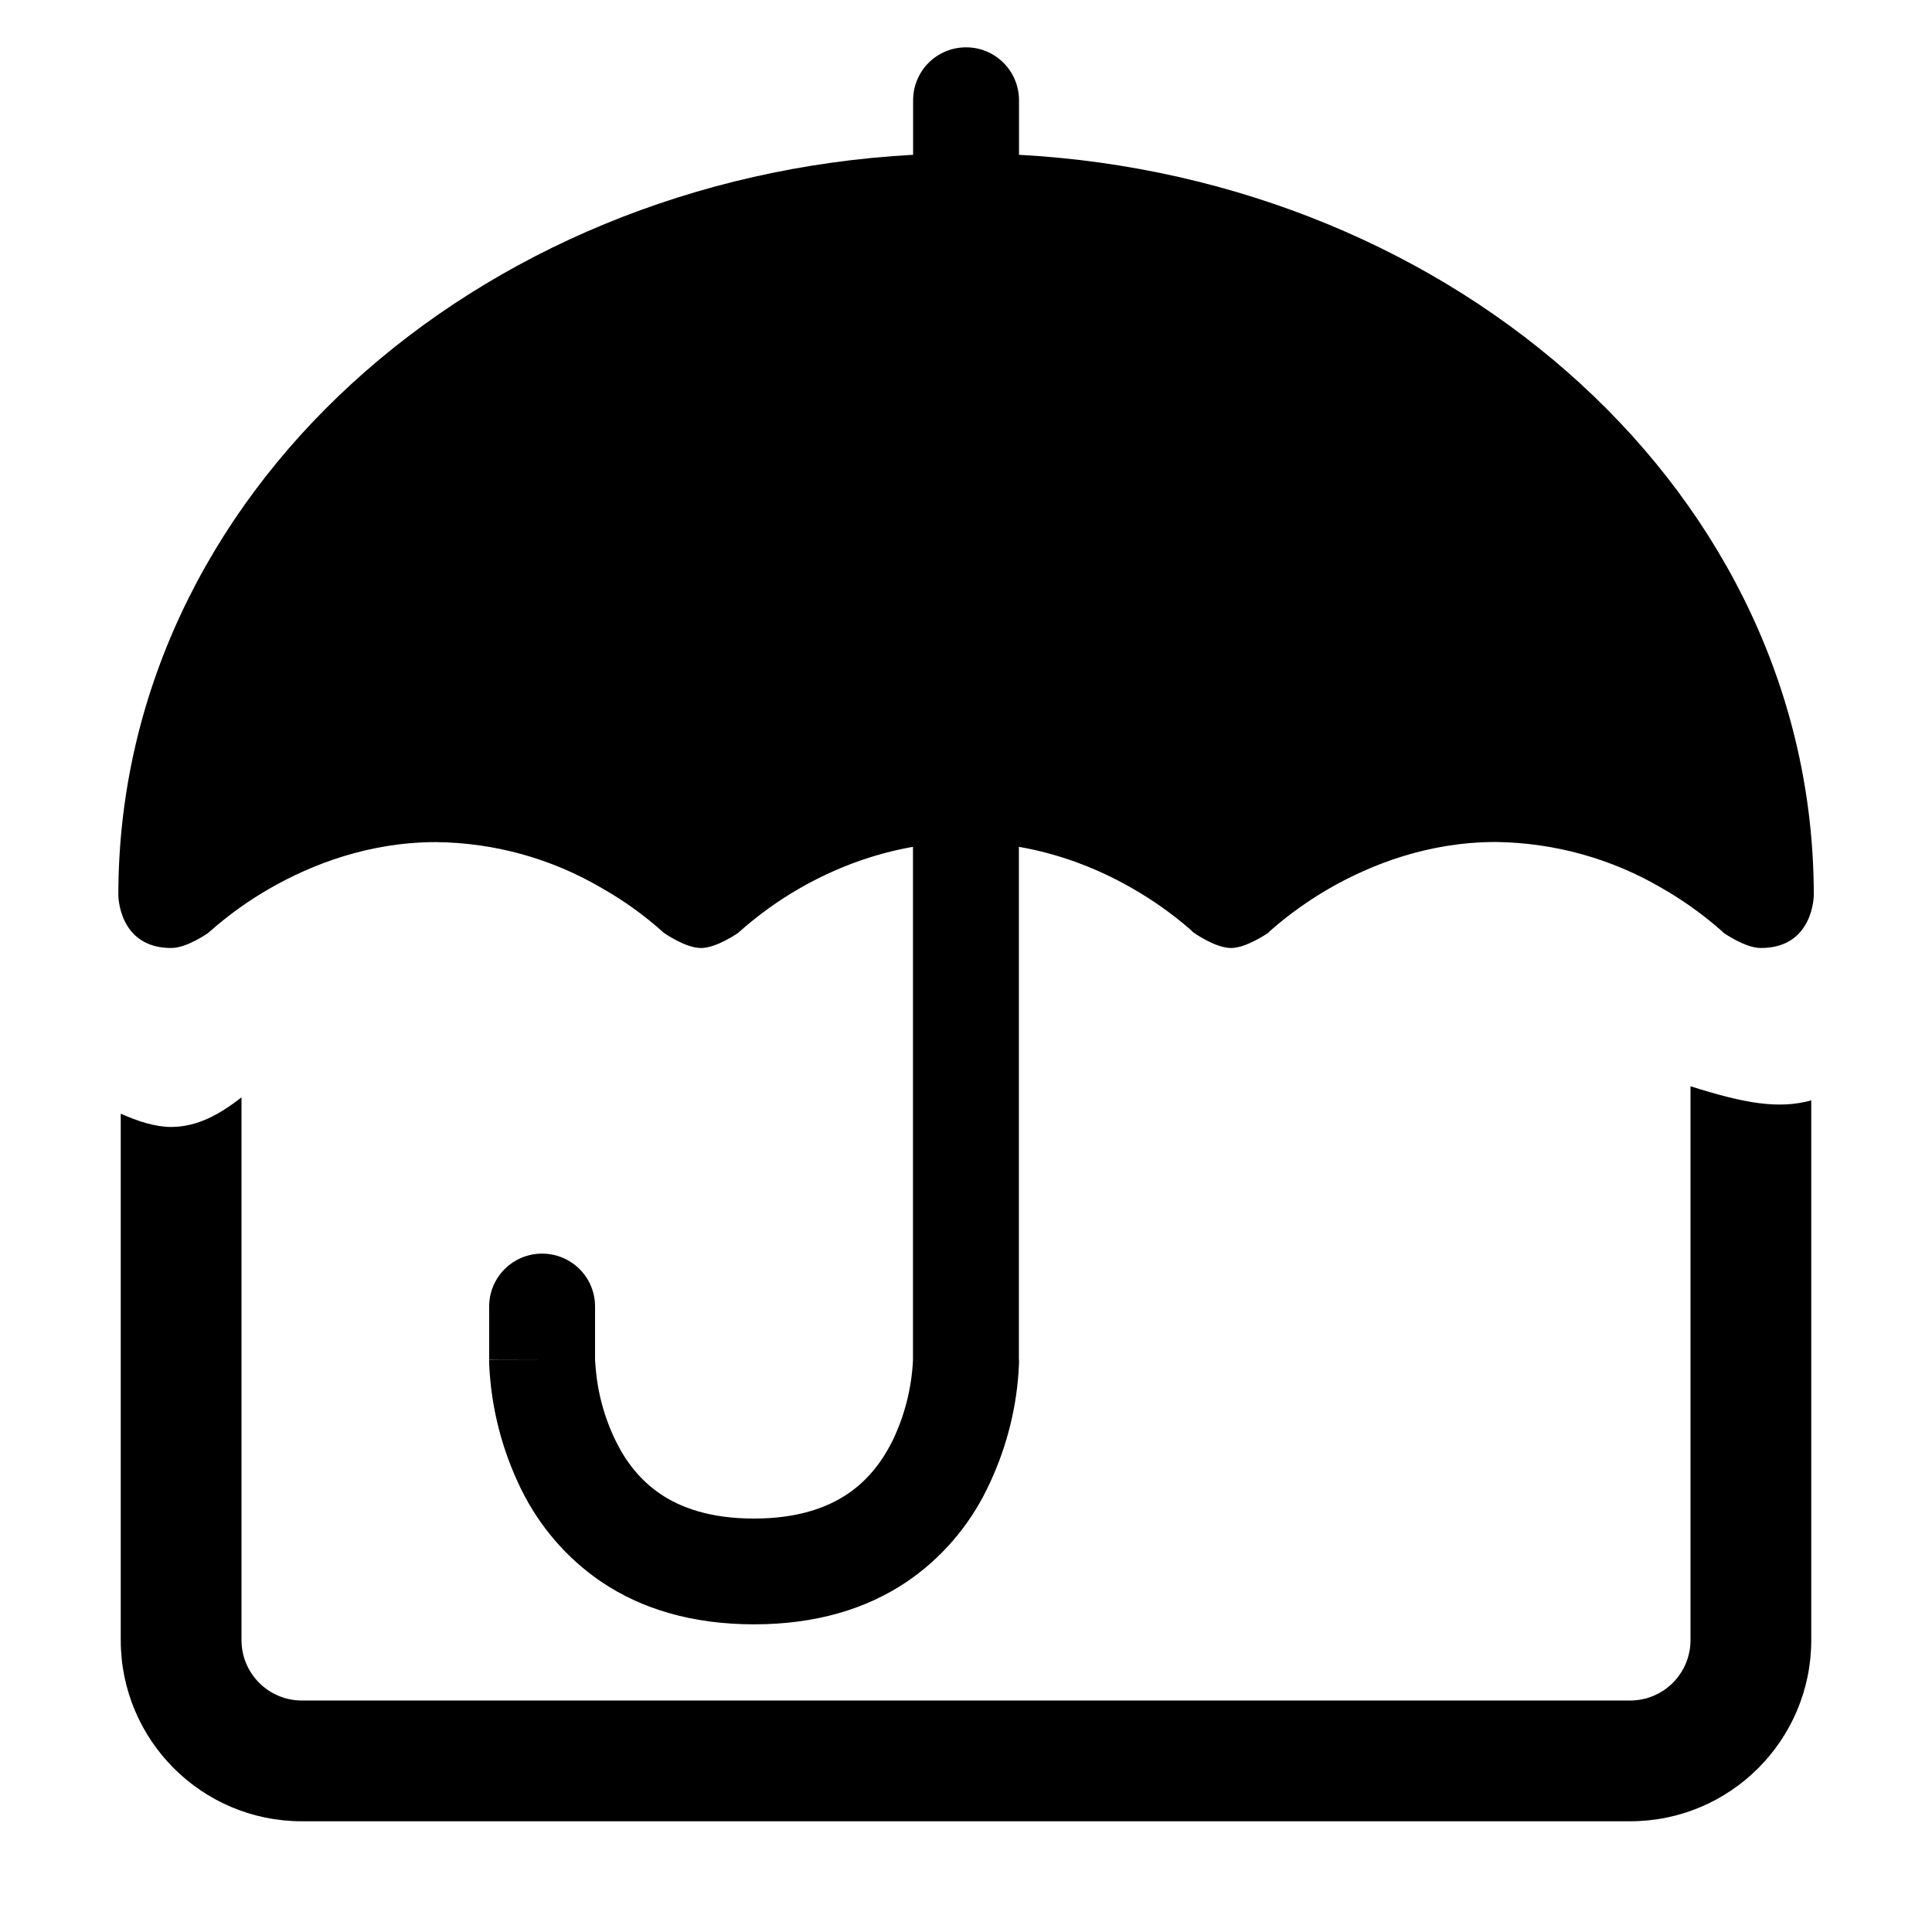 <?xml version="1.0" encoding="utf-8"?>
<!-- Generator: Adobe Illustrator 15.1.0, SVG Export Plug-In . SVG Version: 6.00 Build 0)  -->
<!DOCTYPE svg PUBLIC "-//W3C//DTD SVG 1.1//EN" "http://www.w3.org/Graphics/SVG/1.1/DTD/svg11.dtd">
<svg version="1.1" id="Layer_1" xmlns="http://www.w3.org/2000/svg" xmlns:xlink="http://www.w3.org/1999/xlink" x="0px" y="0px"
	 width="16px" height="16px" viewBox="0 0 16 16" enable-background="new 0 0 16 16" xml:space="preserve">
<path d="M8.001,0.392c0.242,0,0.438,0.196,0.438,0.439v0.451c3.621,0.196,6.582,2.813,6.582,6.131c0,0,0,0.438-0.438,0.438
	c-0.131,0-0.311-0.127-0.311-0.127l-0.002-0.003L14.247,7.7c-0.15-0.131-0.312-0.247-0.486-0.346
	c-0.416-0.244-0.889-0.375-1.373-0.381c-0.561,0-1.033,0.187-1.373,0.381c-0.172,0.099-0.336,0.215-0.486,0.346l-0.023,0.021v0.002
	c0,0-0.182,0.128-0.311,0.128c-0.131,0-0.309-0.127-0.309-0.127L9.882,7.721L9.86,7.7C9.71,7.569,9.546,7.453,9.372,7.354
	C9.083,7.188,8.769,7.071,8.438,7.013v4.246H8.001h0.438v0.033l-0.004,0.074c-0.023,0.336-0.113,0.664-0.262,0.967
	c-0.152,0.311-0.383,0.578-0.67,0.771c-0.328,0.219-0.743,0.348-1.258,0.348c-0.516,0-0.932-0.129-1.259-0.348
	c-0.287-0.193-0.518-0.461-0.67-0.771c-0.159-0.324-0.25-0.678-0.265-1.041v-0.021l-0.001-0.008v-0.002c0,0,0-0.002,0.438-0.002
	H4.051v-0.439c0-0.242,0.196-0.438,0.438-0.438c0.243,0,0.439,0.195,0.439,0.438v0.445l0.003,0.037
	c0.015,0.223,0.073,0.438,0.171,0.637c0.083,0.168,0.201,0.322,0.371,0.436c0.166,0.111,0.408,0.201,0.771,0.201
	c0.362,0,0.604-0.09,0.771-0.201c0.17-0.113,0.288-0.268,0.373-0.436c0.103-0.211,0.161-0.439,0.173-0.674V7.013
	C7.232,7.071,6.917,7.188,6.627,7.354C6.445,7.458,6.275,7.581,6.118,7.721L6.115,7.724c0,0-0.178,0.127-0.31,0.127
	c-0.131,0-0.309-0.127-0.309-0.127L5.493,7.721c-0.156-0.14-0.327-0.263-0.509-0.366C4.568,7.11,4.095,6.979,3.612,6.974
	c-0.561,0-1.033,0.187-1.373,0.381C2.058,7.458,1.888,7.581,1.73,7.721L1.727,7.724c0,0-0.177,0.127-0.309,0.127
	c-0.438,0-0.438-0.438-0.438-0.438c0-3.318,2.962-5.935,6.582-6.131V0.831C7.562,0.588,7.757,0.392,8.001,0.392z"/>
<path d="M14,8.996v4.587c0,0.276-0.224,0.5-0.5,0.5h-11c-0.276,0-0.5-0.224-0.5-0.5V9.088C1.822,9.226,1.637,9.333,1.417,9.333
	c-0.13,0-0.273-0.046-0.417-0.11v4.36c0,0.828,0.671,1.5,1.5,1.5h11c0.828,0,1.5-0.672,1.5-1.5v-4.47
	C14.729,9.187,14.452,9.139,14,8.996z"/>
</svg>
